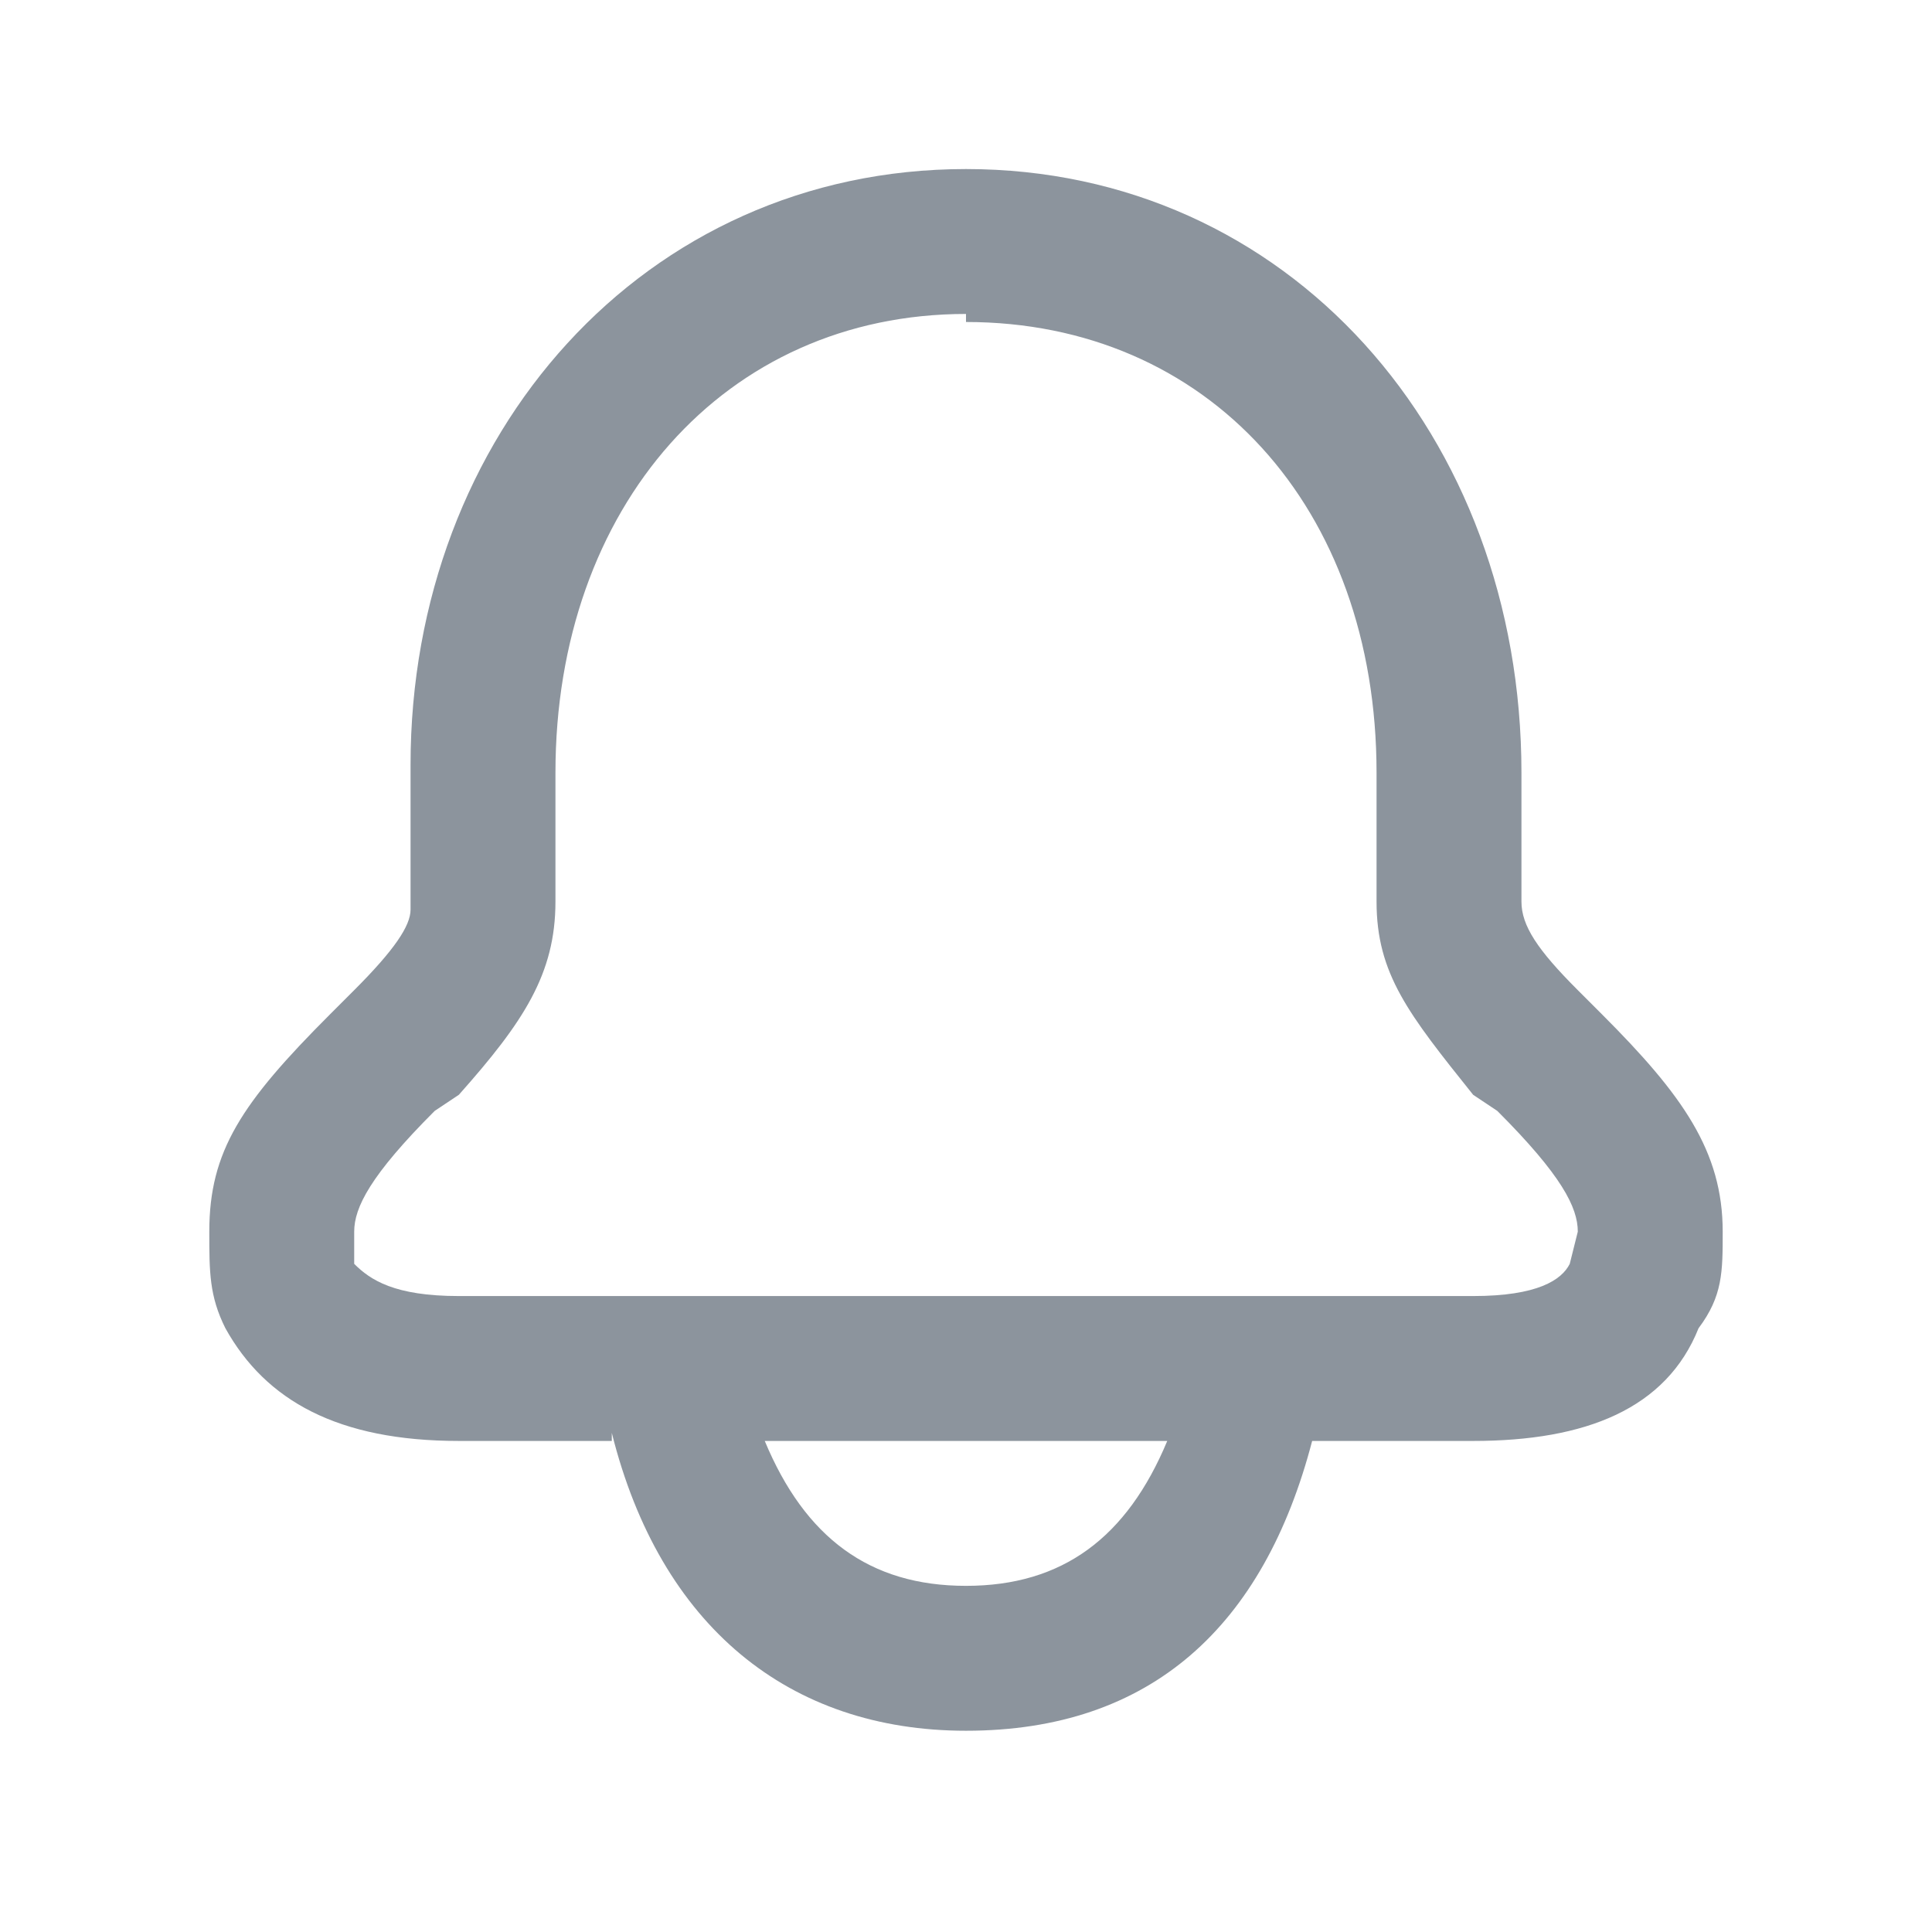 <svg width="24" height="24" viewBox="0 0 24 24" fill="none" xmlns="http://www.w3.org/2000/svg">
<path d="M12 2.1C16 2.1 18.9 5.4 18.9 9.6V11.2C18.9 11.5 19.1 11.8 19.6 12.3L19.9 12.6C20.9 13.6 21.4 14.3 21.4 15.3C21.4 15.8 21.4 16.1 21.1 16.5C20.7 17.5 19.7 17.9 18.3 17.9H16.3C15.7 20.2 14.3 21.5 12 21.5C9.8 21.5 8.2 20.2 7.6 17.8V17.9H5.7C4.2 17.9 3.3 17.4 2.8 16.5C2.6 16.1 2.6 15.8 2.6 15.3C2.6 14.3 3 13.7 4.1 12.6L4.4 12.3C4.9 11.8 5.1 11.5 5.1 11.3V9.5C5.1 5.4 8 2.1 12 2.1ZM14.5 17.9H9.5C10 19.1 10.8 19.7 12 19.7C13.2 19.7 14 19.1 14.5 17.9ZM12 3.9C9 3.9 6.9 6.3 6.9 9.6V11.2C6.9 12.1 6.5 12.7 5.7 13.6L5.4 13.8C4.6 14.6 4.4 15 4.4 15.3V15.7C4.6 15.9 4.9 16.1 5.7 16.1H18.3C19.1 16.1 19.4 15.9 19.5 15.7L19.6 15.3C19.6 15 19.4 14.6 18.6 13.8C18.5 13.734 18.4 13.667 18.3 13.6C17.5 12.6 17.1 12.1 17.1 11.2V9.6C17.1 6.3 15 4 12 4V3.9Z" fill="#8C949D"/>
</svg>
